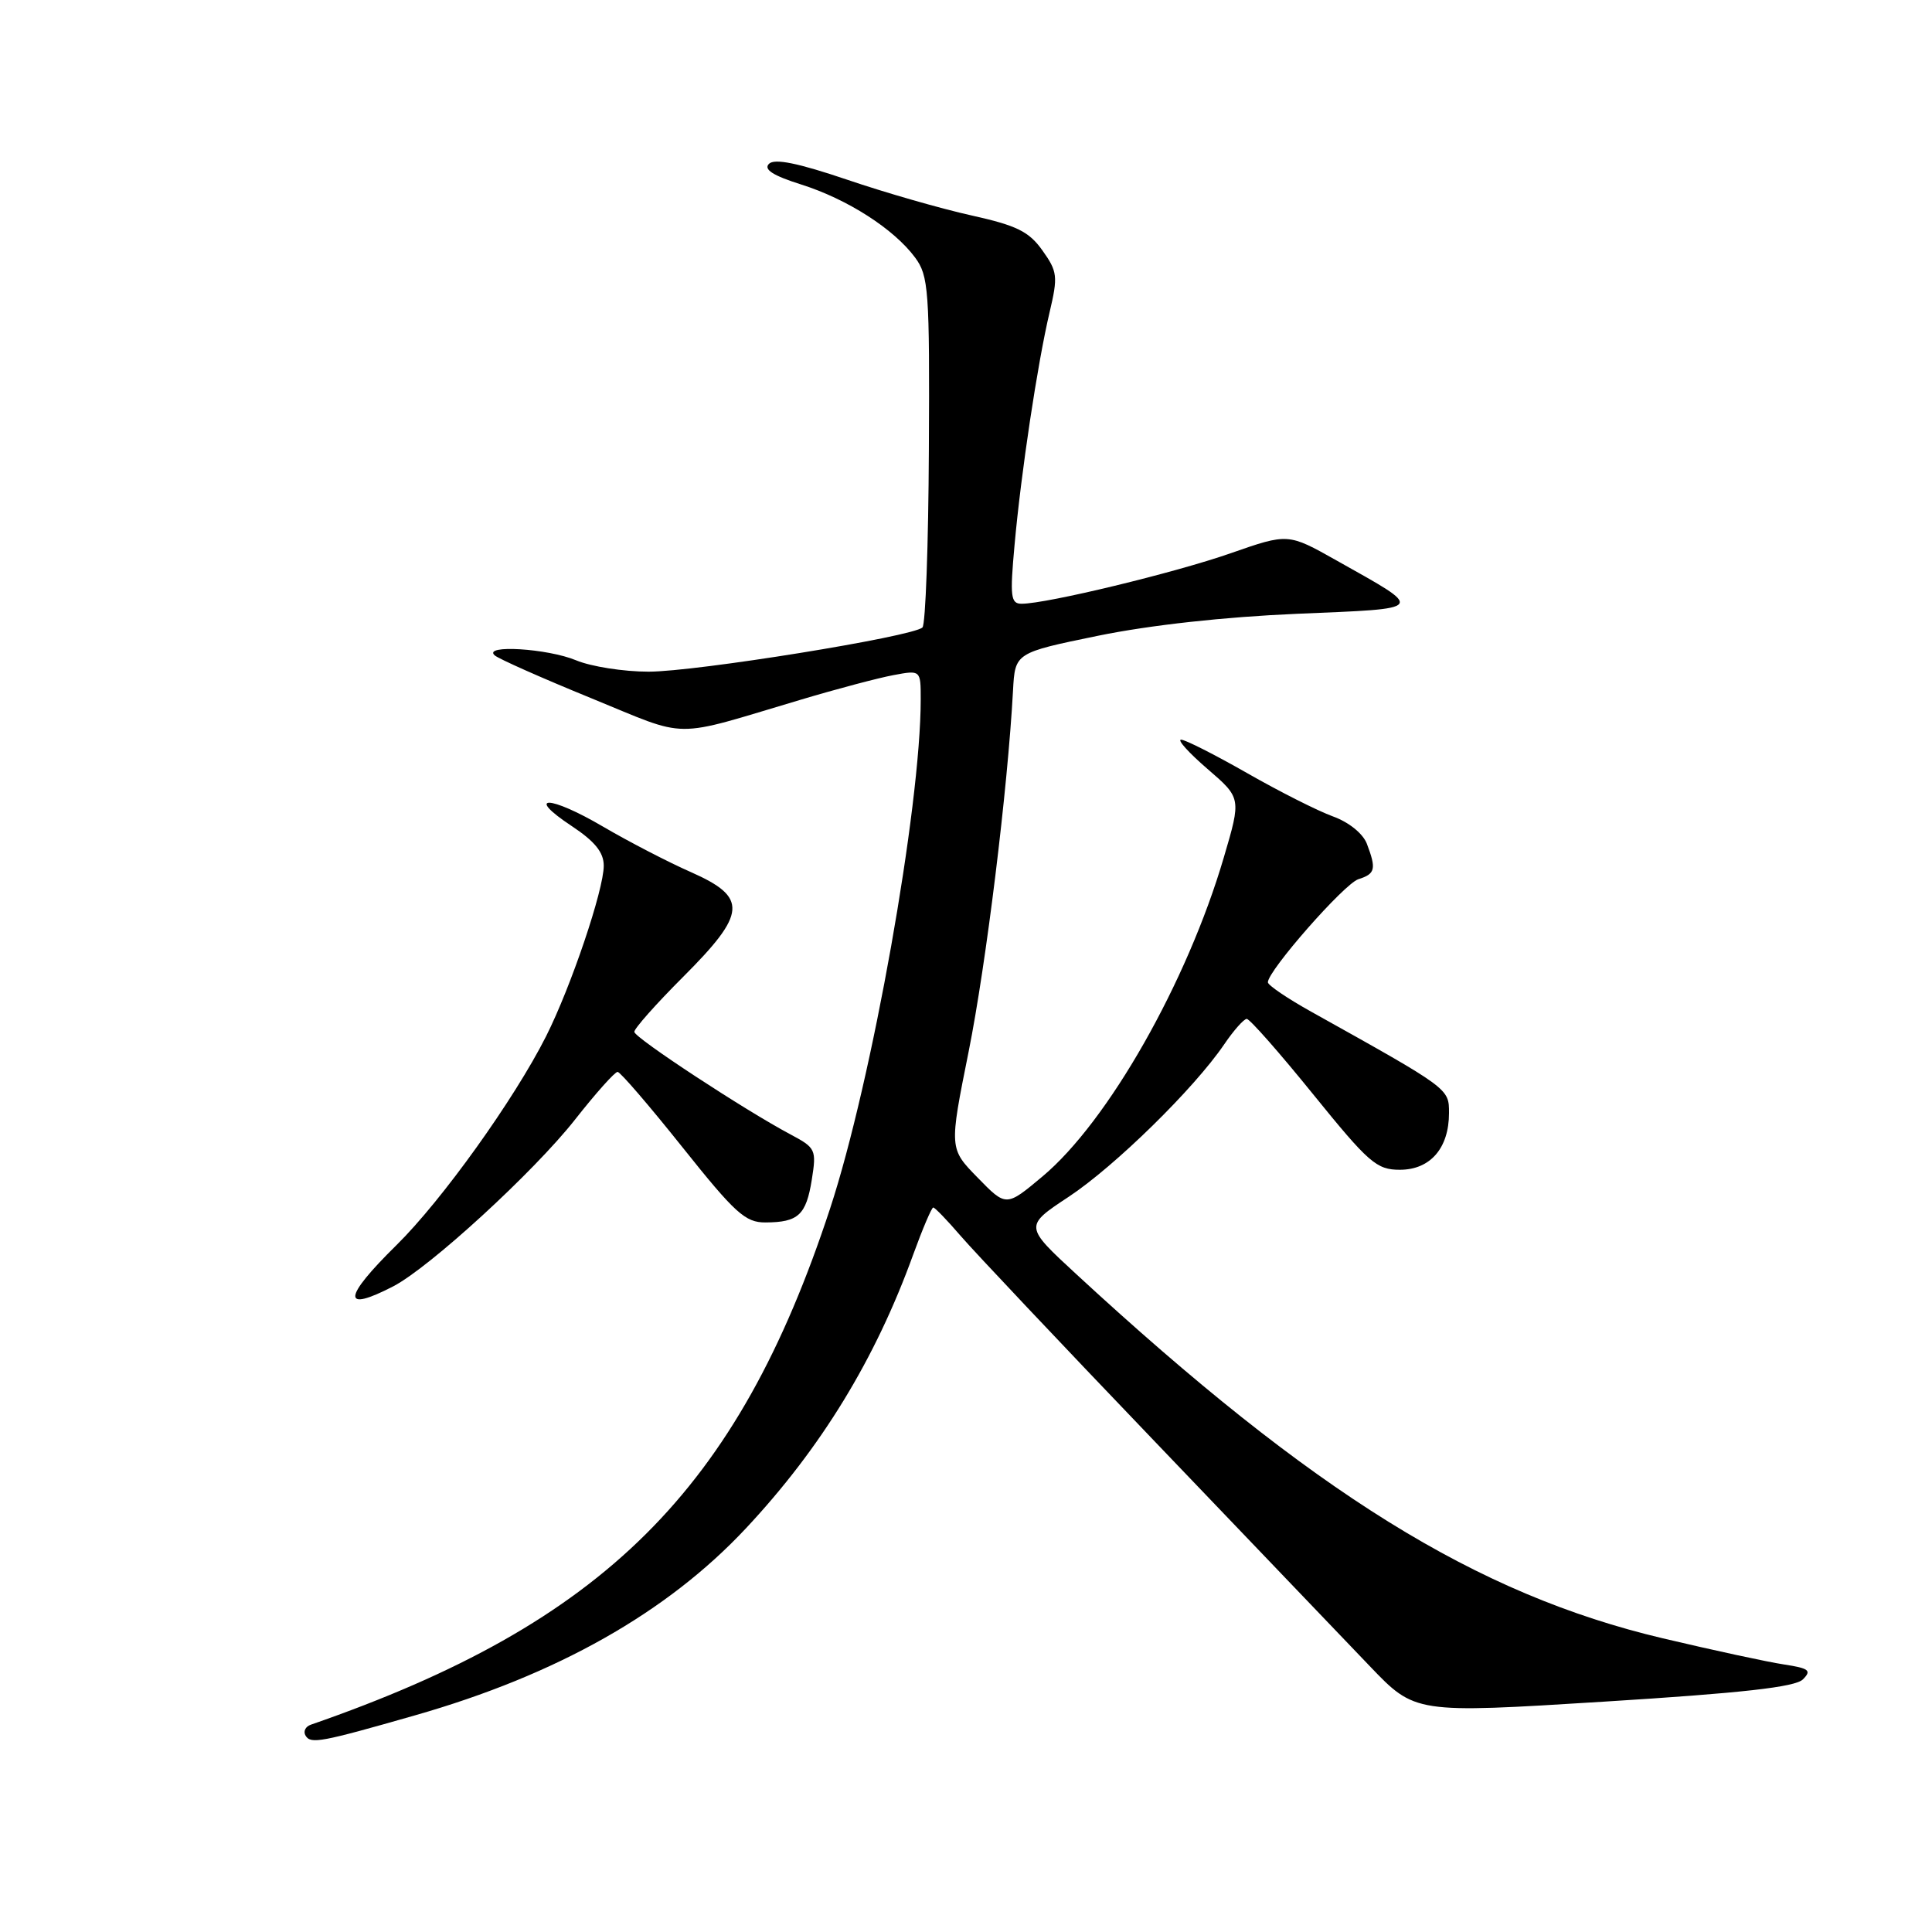 <?xml version="1.0" encoding="UTF-8" standalone="no"?>
<!DOCTYPE svg PUBLIC "-//W3C//DTD SVG 1.1//EN" "http://www.w3.org/Graphics/SVG/1.1/DTD/svg11.dtd" >
<svg xmlns="http://www.w3.org/2000/svg" xmlns:xlink="http://www.w3.org/1999/xlink" version="1.1" viewBox="0 0 256 256">
 <g >
 <path fill="currentColor"
d=" M 55.00 227.29 C 73.80 221.92 88.40 213.67 98.84 202.51 C 108.81 191.85 115.98 180.12 121.00 166.25 C 122.25 162.81 123.45 160.00 123.66 160.00 C 123.88 160.00 125.51 161.69 127.28 163.75 C 129.05 165.81 140.62 178.07 153.00 190.99 C 165.38 203.92 178.20 217.32 181.50 220.77 C 187.50 227.04 187.50 227.04 212.50 225.48 C 230.81 224.34 237.87 223.55 238.89 222.53 C 240.08 221.35 239.72 221.06 236.39 220.55 C 234.25 220.23 227.03 218.67 220.35 217.09 C 195.63 211.25 174.07 197.87 142.61 168.83 C 135.72 162.47 135.72 162.47 141.61 158.58 C 147.73 154.53 158.20 144.27 162.20 138.40 C 163.46 136.54 164.82 135.01 165.20 135.01 C 165.59 135.00 169.55 139.50 174.00 145.00 C 181.38 154.11 182.40 155.00 185.49 155.00 C 189.52 155.00 192.00 152.13 192.00 147.49 C 192.00 144.22 192.12 144.31 173.75 134.06 C 170.59 132.30 168.00 130.54 168.00 130.16 C 168.00 128.62 178.12 117.10 179.99 116.50 C 182.24 115.79 182.39 115.16 181.12 111.81 C 180.60 110.45 178.73 108.94 176.62 108.18 C 174.63 107.46 169.52 104.88 165.25 102.44 C 160.99 100.01 157.05 98.01 156.50 98.01 C 155.95 98.01 157.52 99.75 159.99 101.88 C 164.48 105.75 164.48 105.75 162.16 113.62 C 157.30 130.17 146.82 148.62 138.13 155.89 C 133.32 159.92 133.32 159.92 129.55 156.05 C 125.77 152.19 125.77 152.19 128.35 139.34 C 130.67 127.76 133.52 104.60 134.23 91.50 C 134.50 86.50 134.50 86.50 145.50 84.24 C 152.38 82.83 162.27 81.74 171.89 81.33 C 189.16 80.60 188.92 80.91 177.09 74.26 C 170.68 70.65 170.68 70.65 163.09 73.30 C 155.70 75.89 138.69 80.00 135.37 80.00 C 133.92 80.00 133.81 79.07 134.43 72.25 C 135.29 62.66 137.47 48.19 139.08 41.36 C 140.20 36.62 140.12 35.98 138.13 33.19 C 136.35 30.68 134.73 29.88 128.74 28.55 C 124.76 27.67 117.33 25.54 112.22 23.80 C 105.72 21.60 102.63 20.97 101.89 21.71 C 101.15 22.45 102.43 23.27 106.17 24.45 C 112.29 26.39 118.44 30.33 121.25 34.12 C 123.05 36.55 123.19 38.42 123.08 59.59 C 123.02 72.15 122.64 82.75 122.23 83.14 C 120.97 84.36 92.22 89.00 85.93 89.00 C 82.63 89.00 78.32 88.32 76.35 87.50 C 72.57 85.92 63.91 85.39 65.55 86.84 C 66.07 87.30 71.83 89.86 78.35 92.52 C 91.54 97.91 88.70 97.89 106.12 92.71 C 110.87 91.29 116.38 89.83 118.37 89.46 C 122.00 88.78 122.00 88.78 122.00 92.67 C 122.00 106.91 115.53 143.29 109.99 160.14 C 97.73 197.48 80.06 215.05 41.19 228.53 C 40.46 228.78 40.15 229.44 40.50 230.00 C 41.19 231.11 42.52 230.86 55.00 227.29 Z  M 52.10 170.45 C 56.93 167.95 70.74 155.28 76.18 148.37 C 78.93 144.87 81.48 142.01 81.84 142.03 C 82.20 142.05 86.07 146.55 90.44 152.03 C 97.41 160.77 98.76 162.00 101.44 161.98 C 105.78 161.96 106.82 161.00 107.57 156.30 C 108.20 152.34 108.08 152.09 104.77 150.33 C 98.72 147.12 84.10 137.53 84.05 136.73 C 84.02 136.31 86.92 133.04 90.50 129.46 C 98.96 121.00 99.12 118.91 91.55 115.56 C 88.55 114.24 83.32 111.53 79.92 109.54 C 72.79 105.35 69.46 105.29 75.76 109.46 C 78.82 111.49 80.00 112.94 80.00 114.71 C 80.00 117.92 75.66 130.76 72.36 137.31 C 68.15 145.66 58.55 159.06 52.55 164.97 C 45.41 172.00 45.25 173.99 52.10 170.45 Z "/>
</g>
</svg>